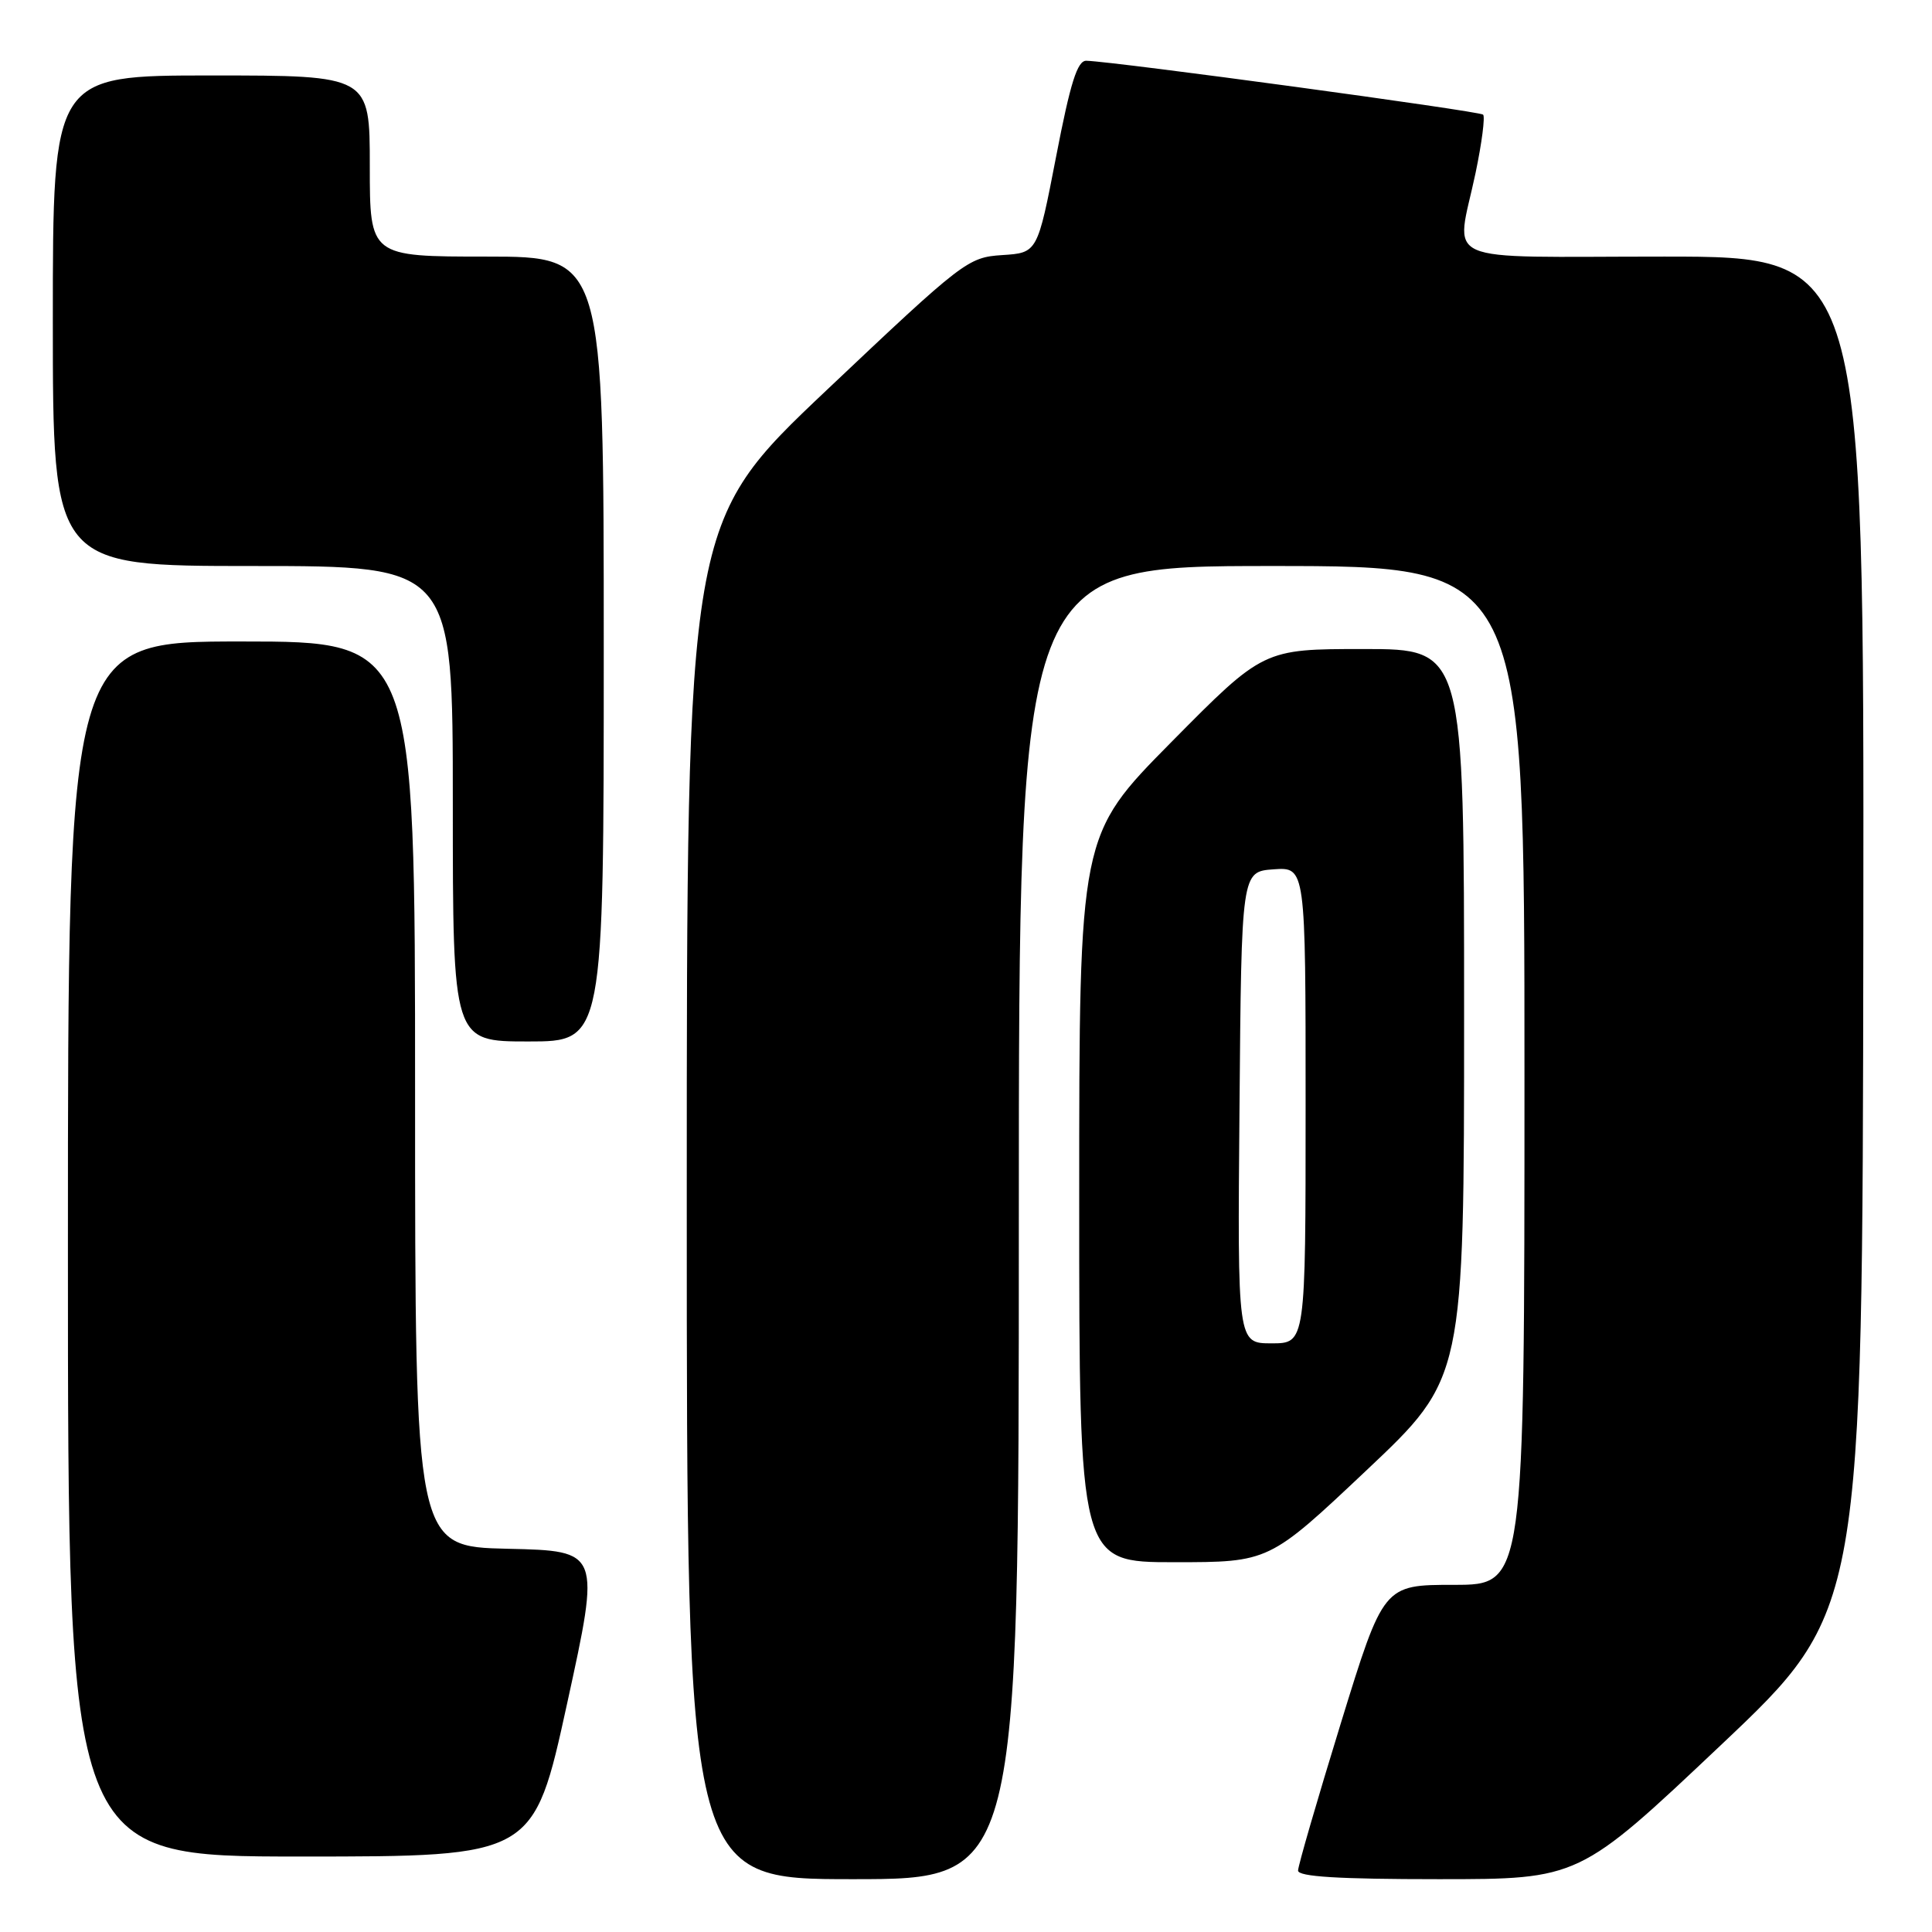 <?xml version="1.0" encoding="UTF-8" standalone="no"?>
<!DOCTYPE svg PUBLIC "-//W3C//DTD SVG 1.1//EN" "http://www.w3.org/Graphics/SVG/1.1/DTD/svg11.dtd" >
<svg xmlns="http://www.w3.org/2000/svg" xmlns:xlink="http://www.w3.org/1999/xlink" version="1.1" viewBox="0 0 256 256">
 <g >
 <path fill="currentColor"
d=" M 135.00 162.00 C 135.00 75.00 135.00 75.00 168.50 75.00 C 202.00 75.00 202.00 75.00 202.00 142.50 C 202.00 210.00 202.00 210.00 192.66 210.00 C 183.32 210.00 183.32 210.00 177.66 228.36 C 174.55 238.46 172.00 247.24 172.00 247.86 C 172.00 248.67 177.37 249.00 190.61 249.00 C 209.23 249.00 209.23 249.00 228.01 231.25 C 246.79 213.50 246.79 213.50 246.90 123.75 C 247.00 34.00 247.00 34.00 220.50 34.00 C 190.06 34.00 192.92 35.27 195.52 22.92 C 196.35 18.95 196.80 15.47 196.52 15.19 C 196.06 14.72 147.74 8.16 143.95 8.05 C 142.76 8.01 141.84 10.91 139.94 20.75 C 137.47 33.50 137.47 33.50 132.80 33.80 C 128.25 34.10 127.66 34.55 109.56 51.67 C 91.00 69.23 91.00 69.23 91.00 159.11 C 91.00 249.00 91.00 249.00 113.00 249.00 C 135.00 249.00 135.00 249.00 135.00 162.00 Z  M 75.14 225.75 C 79.57 205.50 79.57 205.50 67.29 205.22 C 55.00 204.94 55.00 204.94 55.00 144.97 C 55.00 85.00 55.00 85.00 32.00 85.00 C 9.00 85.00 9.00 85.00 9.00 165.50 C 9.00 246.00 9.00 246.00 39.86 246.00 C 70.71 246.00 70.71 246.00 75.14 225.75 Z  M 181.08 194.81 C 194.00 182.62 194.00 182.62 194.00 134.31 C 194.00 86.00 194.00 86.00 180.70 86.00 C 167.40 86.00 167.40 86.00 155.20 98.34 C 143.00 110.68 143.00 110.68 143.00 158.84 C 143.00 207.00 143.00 207.00 155.58 207.00 C 168.16 207.00 168.16 207.00 181.08 194.81 Z  M 80.00 86.00 C 80.00 34.00 80.00 34.00 64.50 34.00 C 49.00 34.00 49.00 34.00 49.00 22.00 C 49.00 10.00 49.00 10.00 28.00 10.00 C 7.00 10.00 7.00 10.00 7.00 42.50 C 7.00 75.00 7.00 75.00 33.50 75.00 C 60.00 75.00 60.00 75.00 60.00 106.50 C 60.00 138.00 60.00 138.00 70.00 138.00 C 80.00 138.00 80.00 138.00 80.00 86.00 Z  M 164.24 146.75 C 164.50 115.50 164.50 115.50 168.75 115.19 C 173.00 114.89 173.00 114.89 173.00 146.44 C 173.00 178.00 173.00 178.00 168.49 178.00 C 163.97 178.00 163.97 178.00 164.24 146.75 Z "/>
</g>
</svg>